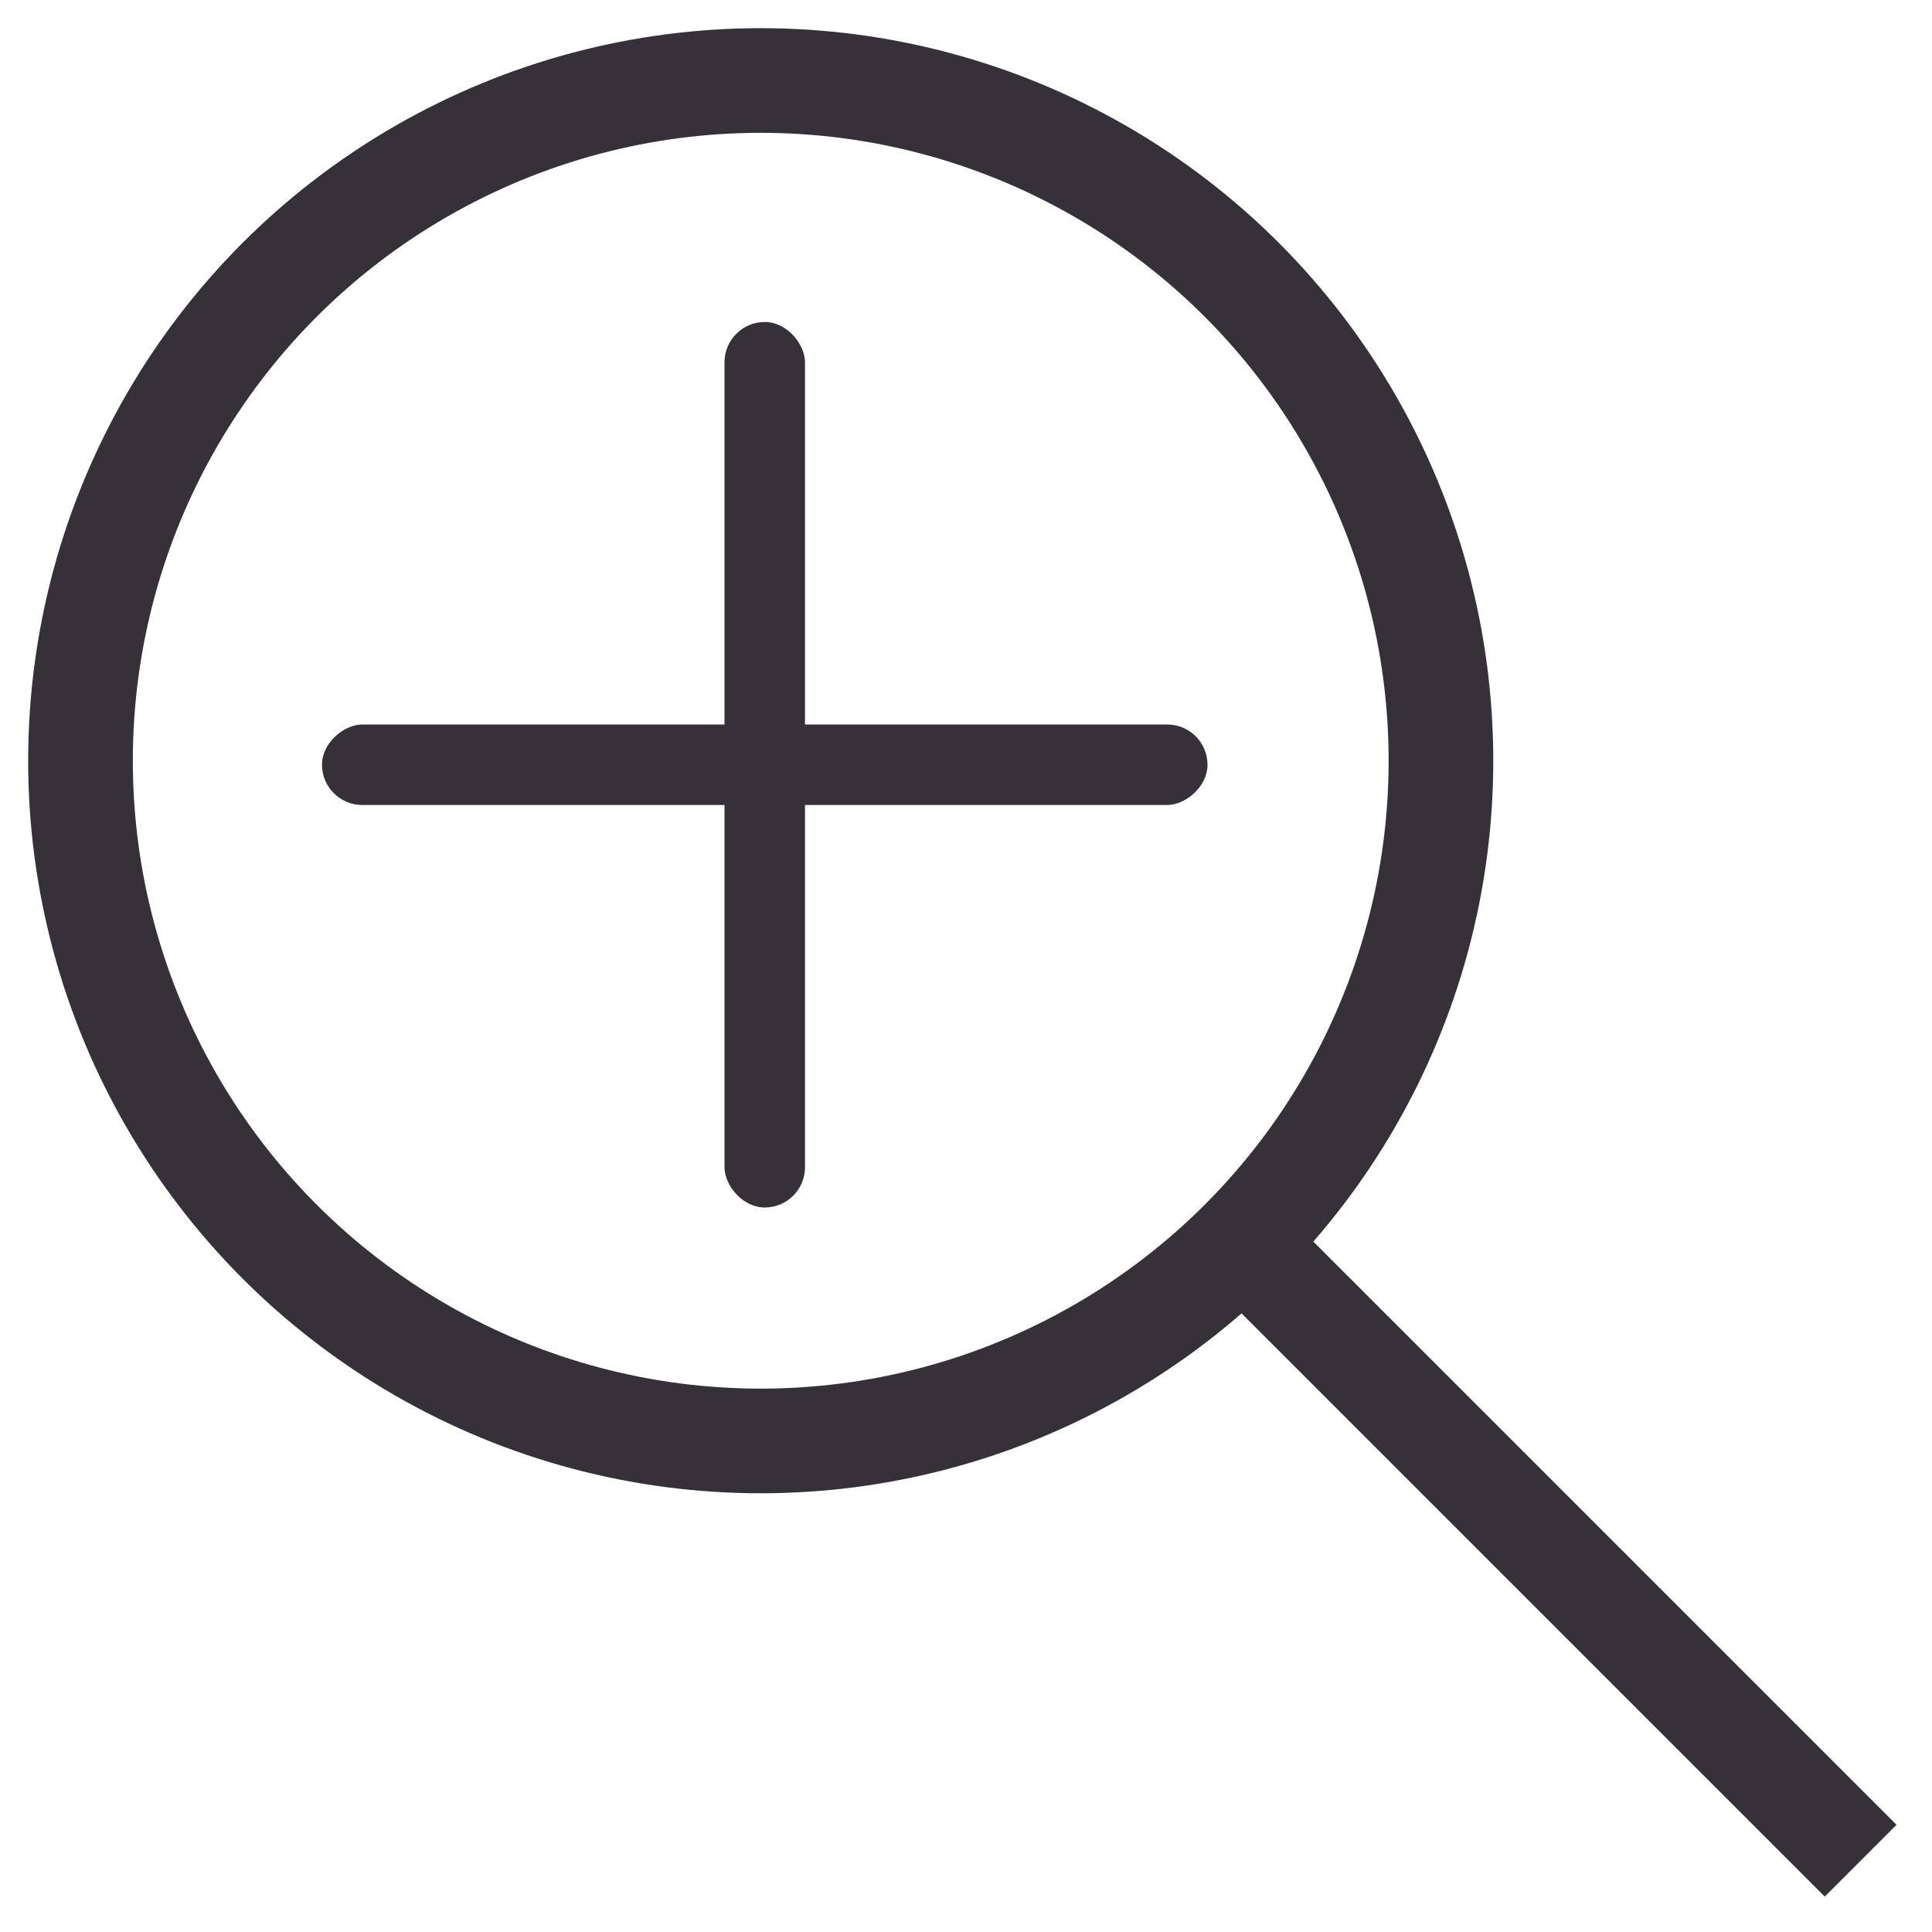 <?xml version="1.0" encoding="UTF-8"?>
<svg width="24px" height="24px" viewBox="0 0 24 24" version="1.1" xmlns="http://www.w3.org/2000/svg" xmlns:xlink="http://www.w3.org/1999/xlink">
    <title>5133BC91-09E4-4A2E-BA87-B4F3059E2C24</title>
    <g id="01.-PDP" stroke="none" stroke-width="1" fill="none" fill-rule="evenodd">
        <g id="D_01_PDP_03_Open-States_Real-Copy" transform="translate(-689, -292)">
            <g id="Images" transform="translate(87, 261)">
                <g id="Icon/Zoom" transform="translate(602, 30)">
                    <g id="Zoom" transform="translate(1, 2)">
                        <circle id="Oval" stroke="#363139" stroke-width="1.3" fill-rule="nonzero" cx="8.45" cy="8.45" r="8.45"></circle>
                        <polygon id="Rectangle" fill="#363139" fill-rule="nonzero" transform="translate(18.437, 18.437) rotate(-45) translate(-18.437, -18.437) " points="17.806 13.237 19.067 13.237 19.067 23.637 17.806 23.637"></polygon>
                        <rect id="Rectangle" fill="#363139" x="8" y="3" width="1" height="11" rx="0.5"></rect>
                        <rect id="Rectangle-Copy" fill="#363139" transform="translate(8.5, 8.5) rotate(-90) translate(-8.5, -8.5) " x="8" y="3" width="1" height="11" rx="0.5"></rect>
                    </g>
                </g>
            </g>
        </g>
    </g>
</svg>